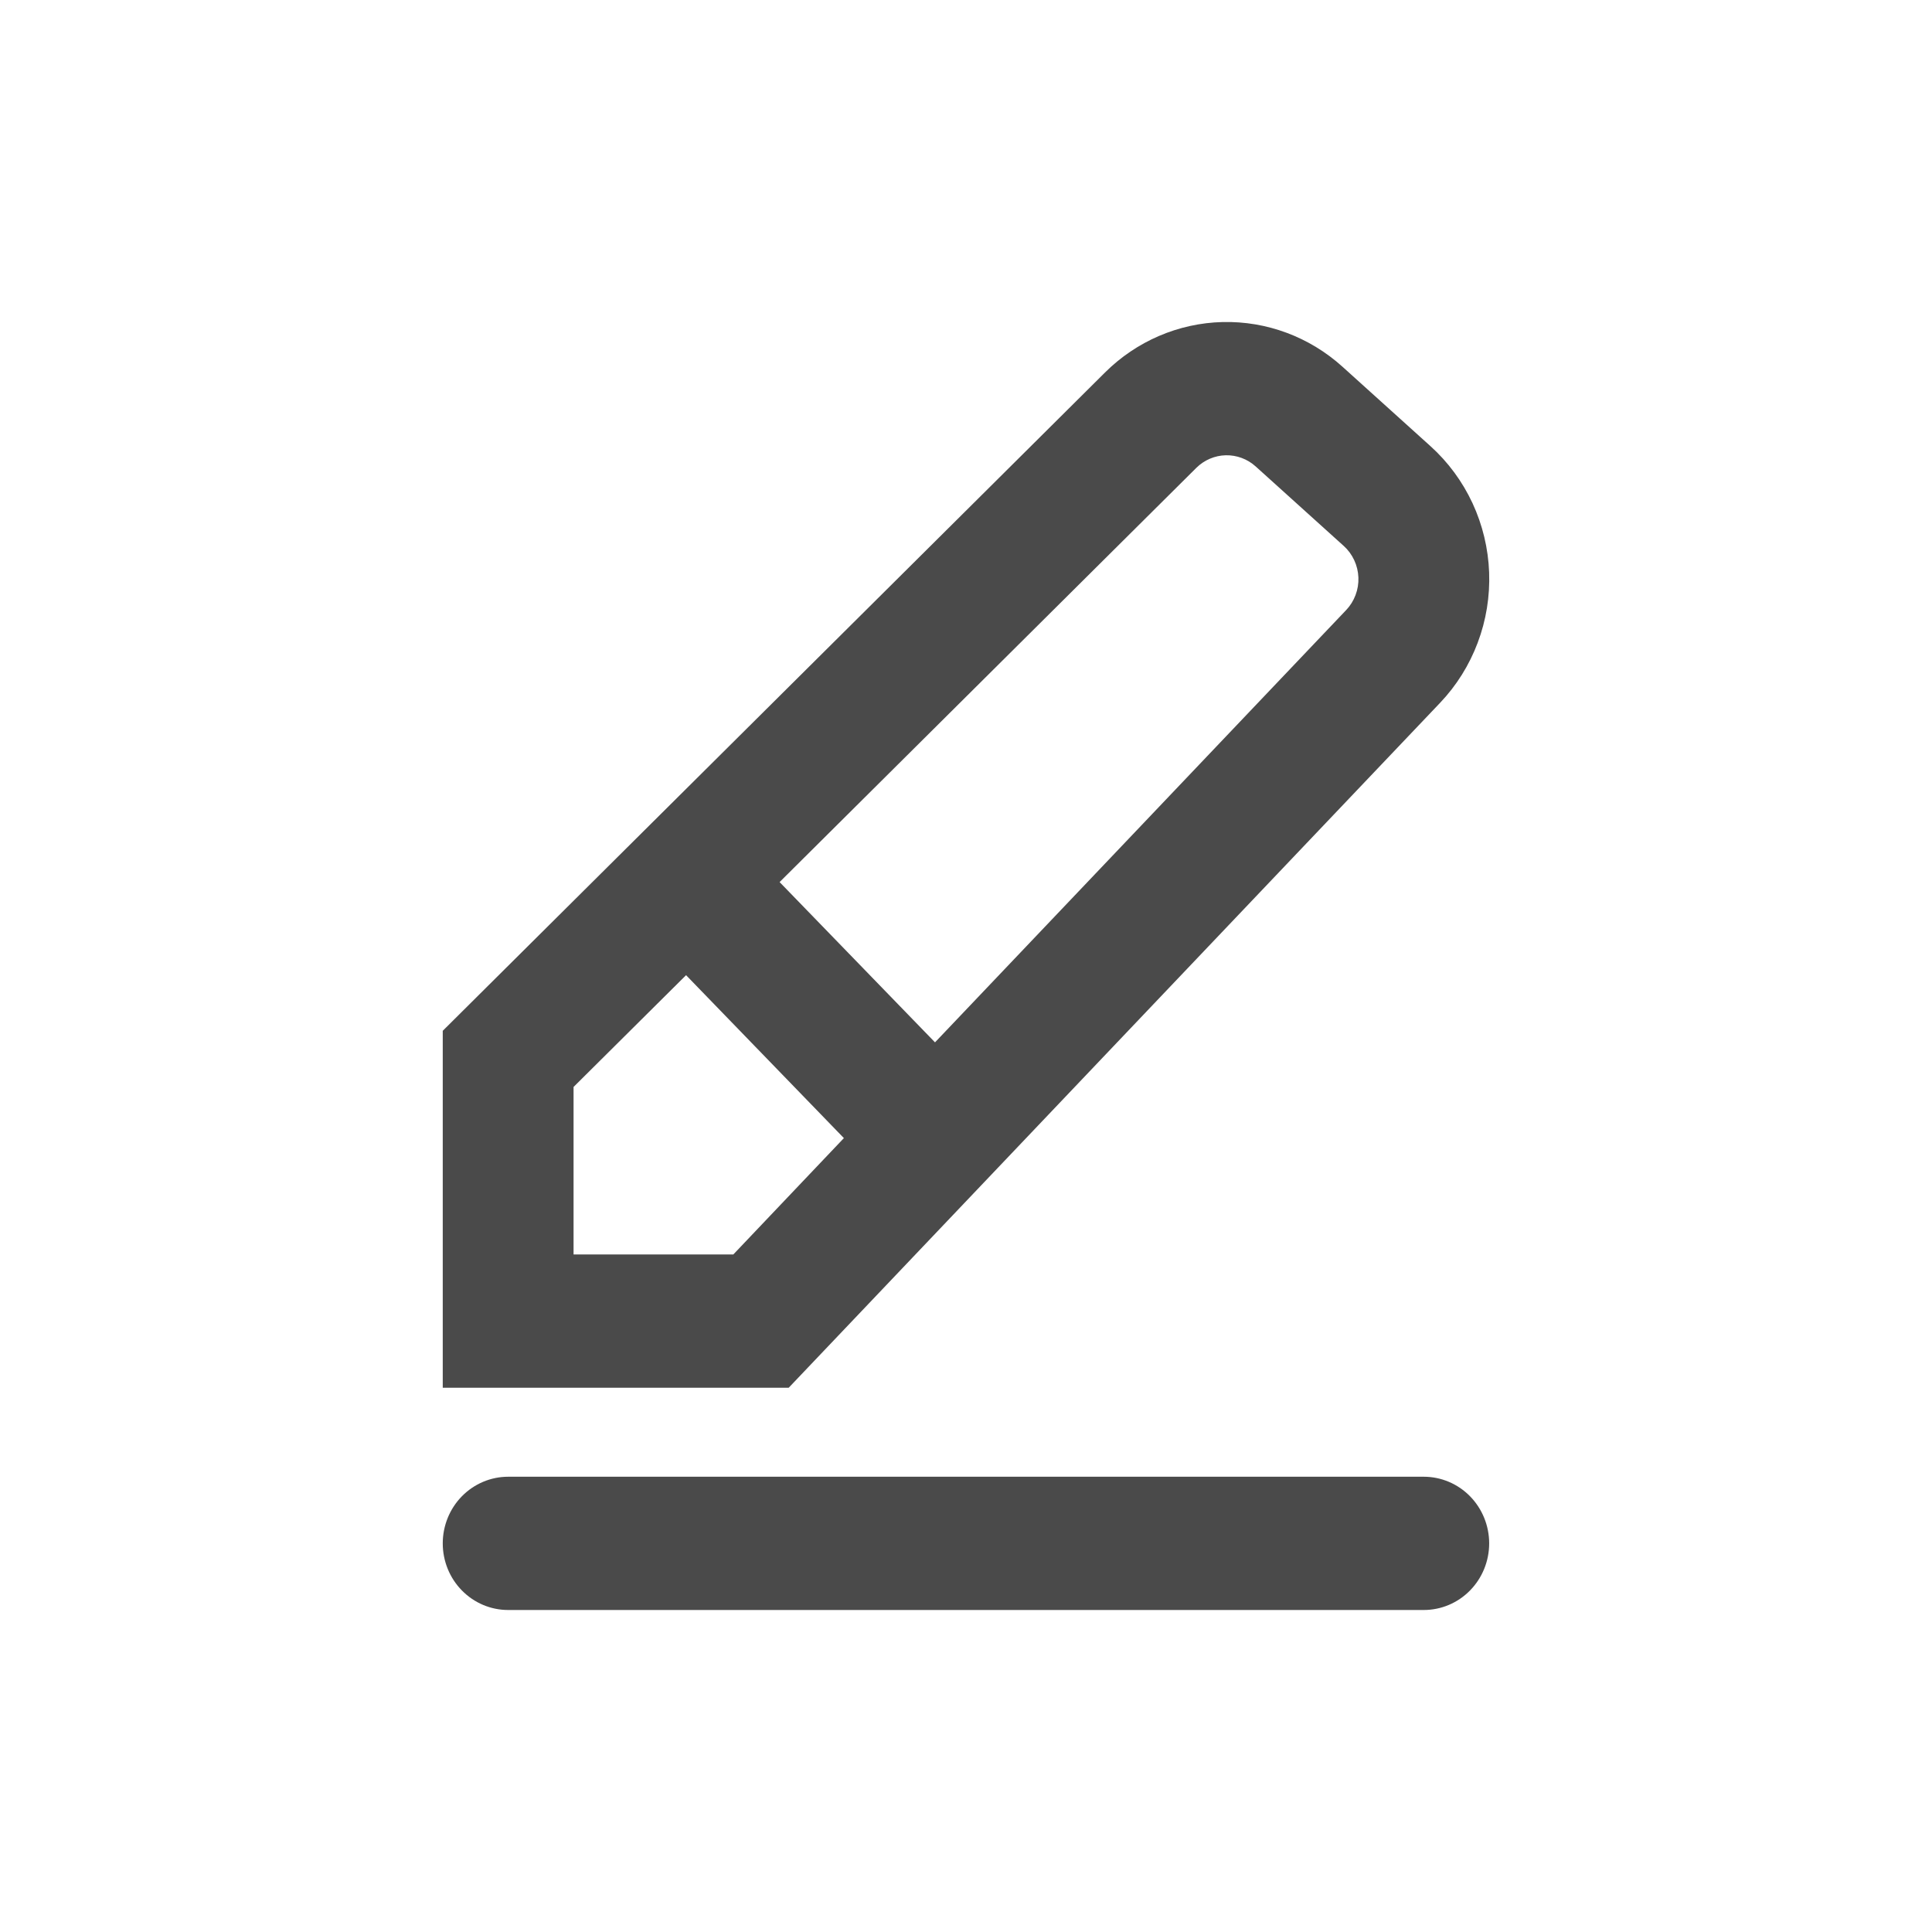 <svg width="48" height="48" viewBox="0 0 48 48" fill="none" xmlns="http://www.w3.org/2000/svg">
<path fill-rule="evenodd" clip-rule="evenodd" d="M11 38.345C11 37.906 11.171 37.485 11.476 37.174C11.781 36.864 12.194 36.689 12.625 36.689H35.373C35.804 36.689 36.218 36.864 36.522 37.174C36.827 37.485 36.998 37.906 36.998 38.345C36.998 38.784 36.827 39.205 36.522 39.515C36.218 39.826 35.804 40 35.373 40H12.625C12.194 40 11.781 39.826 11.476 39.515C11.171 39.205 11 38.784 11 38.345ZM14.25 31.167V27.005L17.045 24.228L20.966 28.276L18.219 31.167H14.25ZM23.23 25.897L33.445 15.157C33.547 15.05 33.626 14.923 33.678 14.784C33.731 14.645 33.755 14.496 33.749 14.347C33.743 14.198 33.708 14.052 33.645 13.917C33.583 13.783 33.494 13.662 33.385 13.564L31.196 11.588L33.352 9.11L35.54 11.085C35.978 11.48 36.333 11.962 36.584 12.501C36.834 13.04 36.975 13.625 36.997 14.221C37.019 14.817 36.923 15.412 36.713 15.968C36.504 16.525 36.186 17.033 35.779 17.461L19.595 34.478H11V25.61L27.453 9.255C28.236 8.476 29.28 8.028 30.374 8.001C31.468 7.974 32.532 8.37 33.352 9.11L31.196 11.588C30.992 11.404 30.726 11.305 30.453 11.311C30.18 11.318 29.919 11.429 29.723 11.623L19.369 21.915L23.23 25.897Z" fill="#4A4A4A"/>
</svg>
